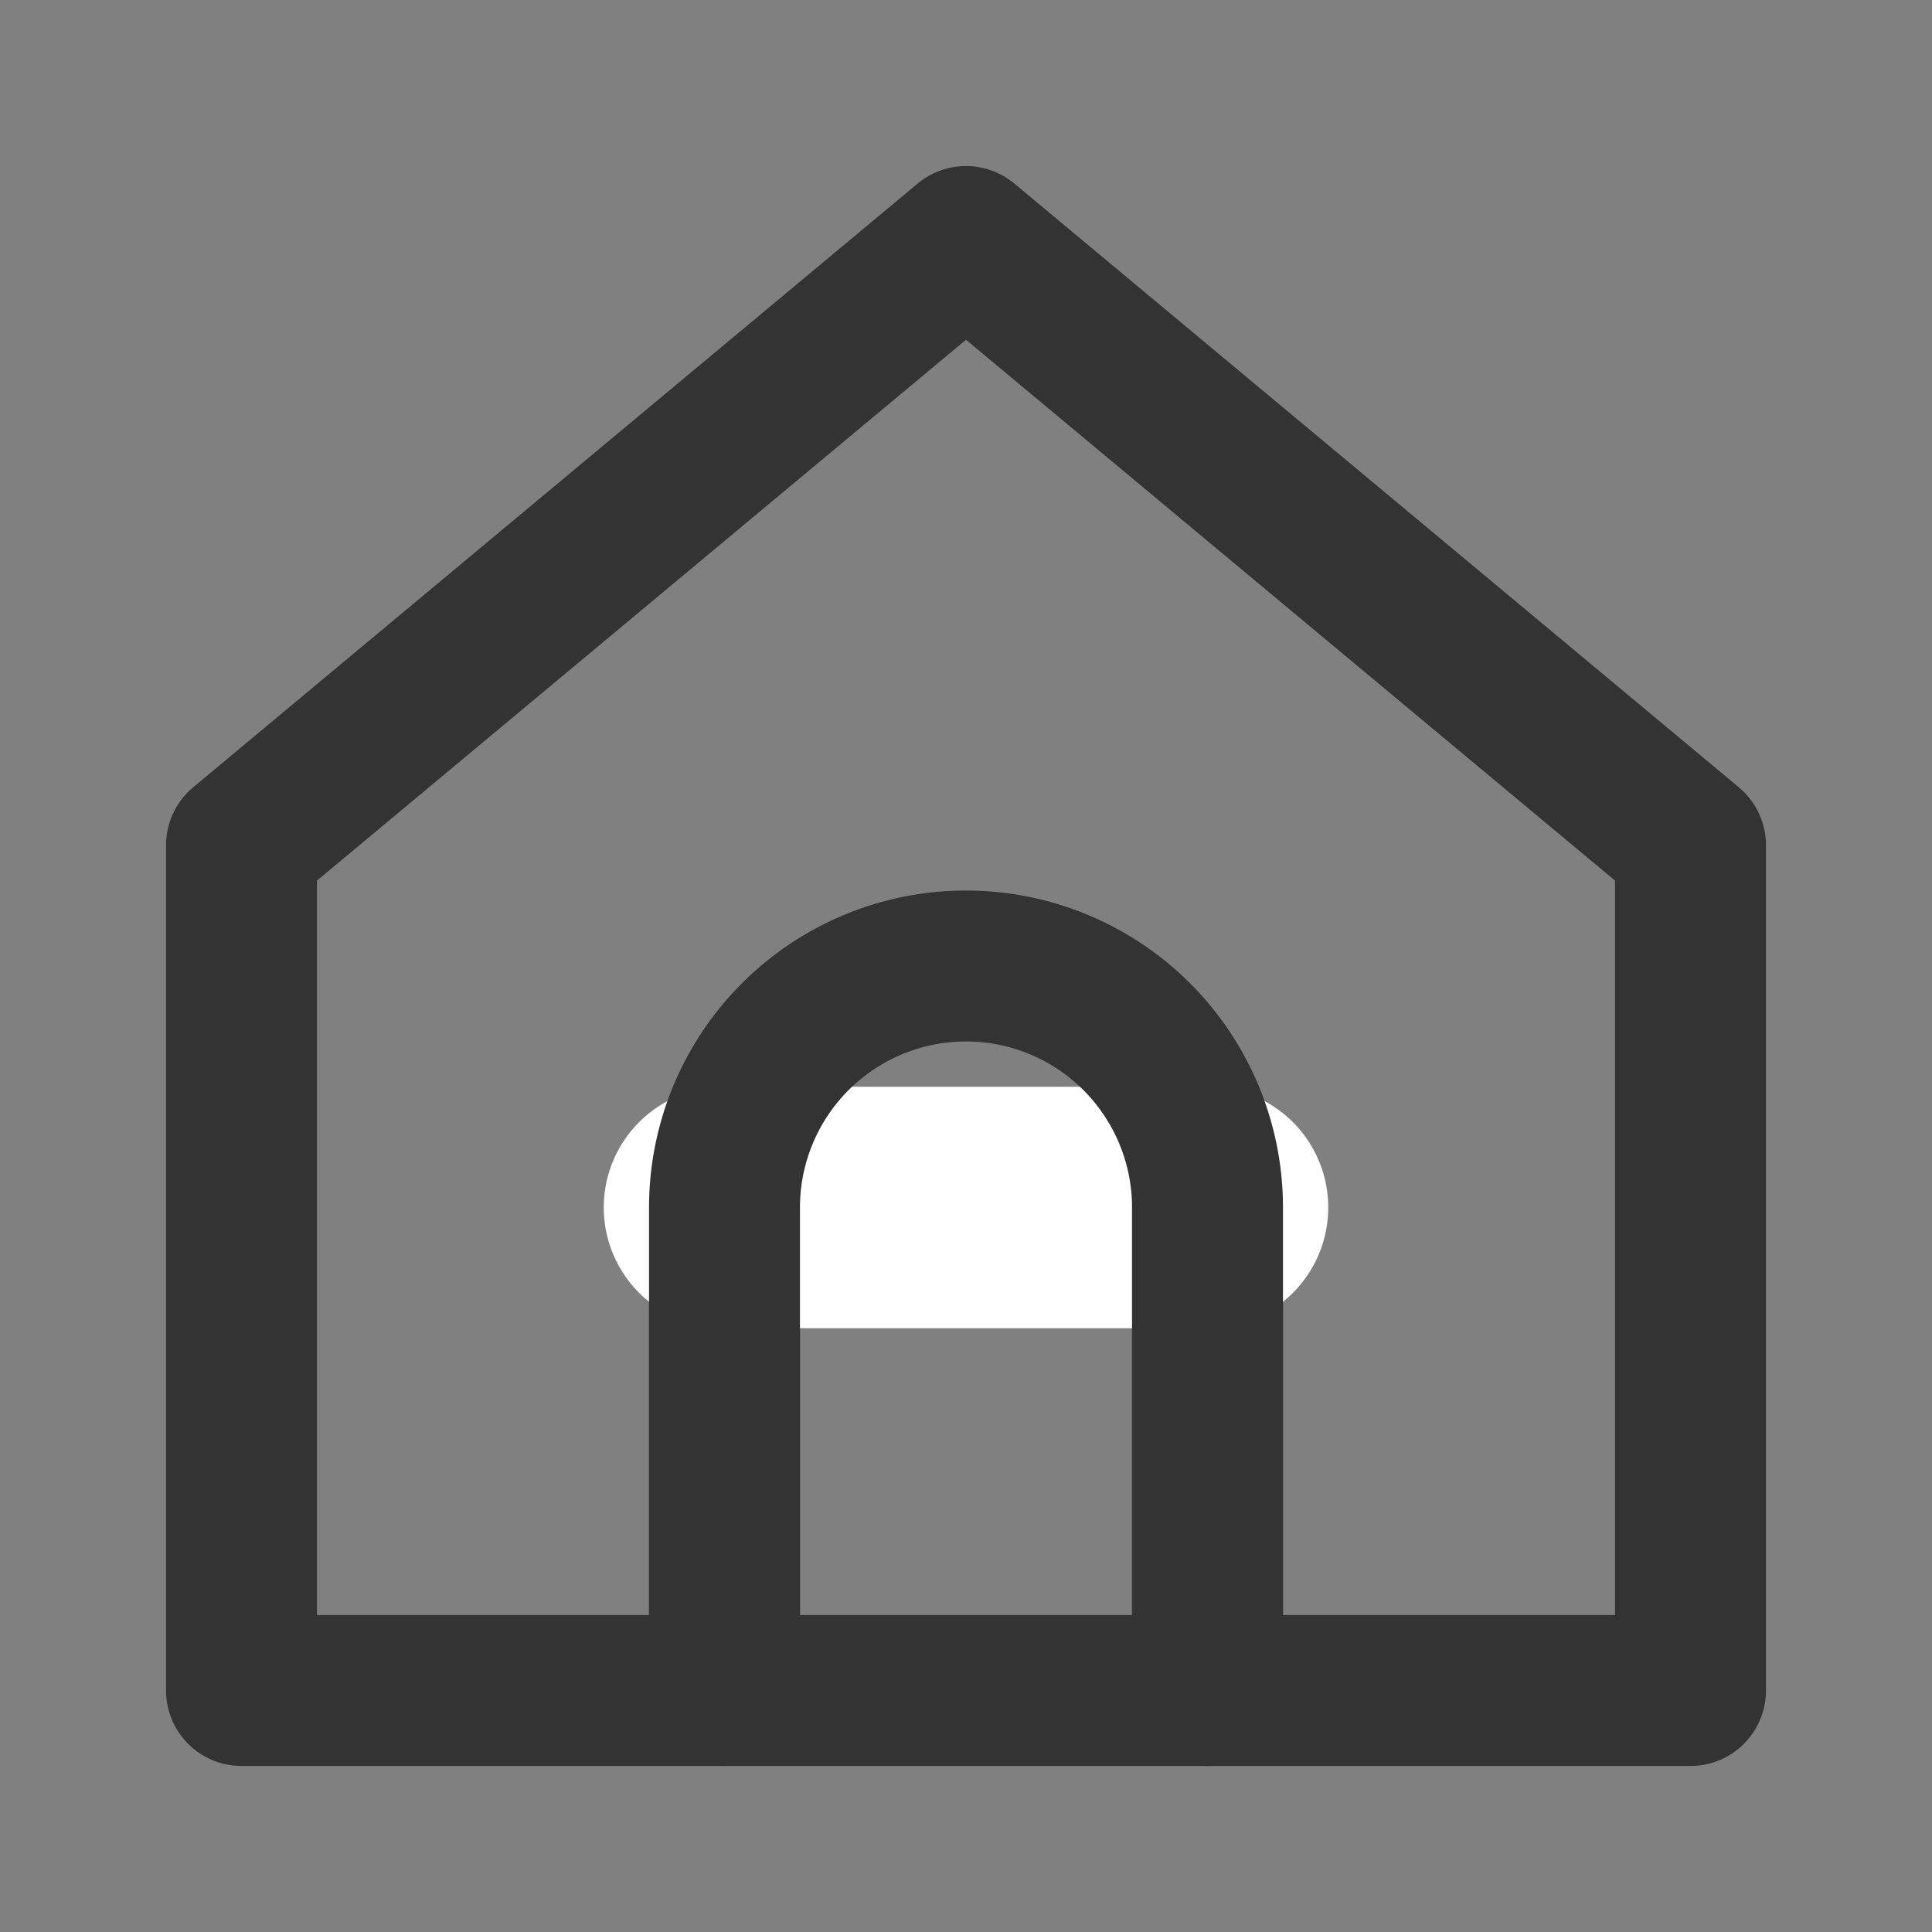 <svg width="64" height="64" viewBox="0 0 64 64" fill="none" xmlns="http://www.w3.org/2000/svg">
  <rect x="0" y="0" width="64" height="64" fill="#808080" stroke="none"/>
  <path d="M32 8L8 28V56H24V40H40V56H56V28L32 8Z" stroke="#333333" stroke-width="5" fill="none" stroke-linejoin="round" stroke-linecap="round"/>
  <path d="M24 40H40" stroke="#ffffff" stroke-width="8" fill="none" stroke-linecap="round"/>
  <path d="M24 40A8 8 0 0 1 40 40V56H24V40" stroke="#333333" stroke-width="5" fill="none" stroke-linejoin="round" stroke-linecap="round"/>
</svg>
